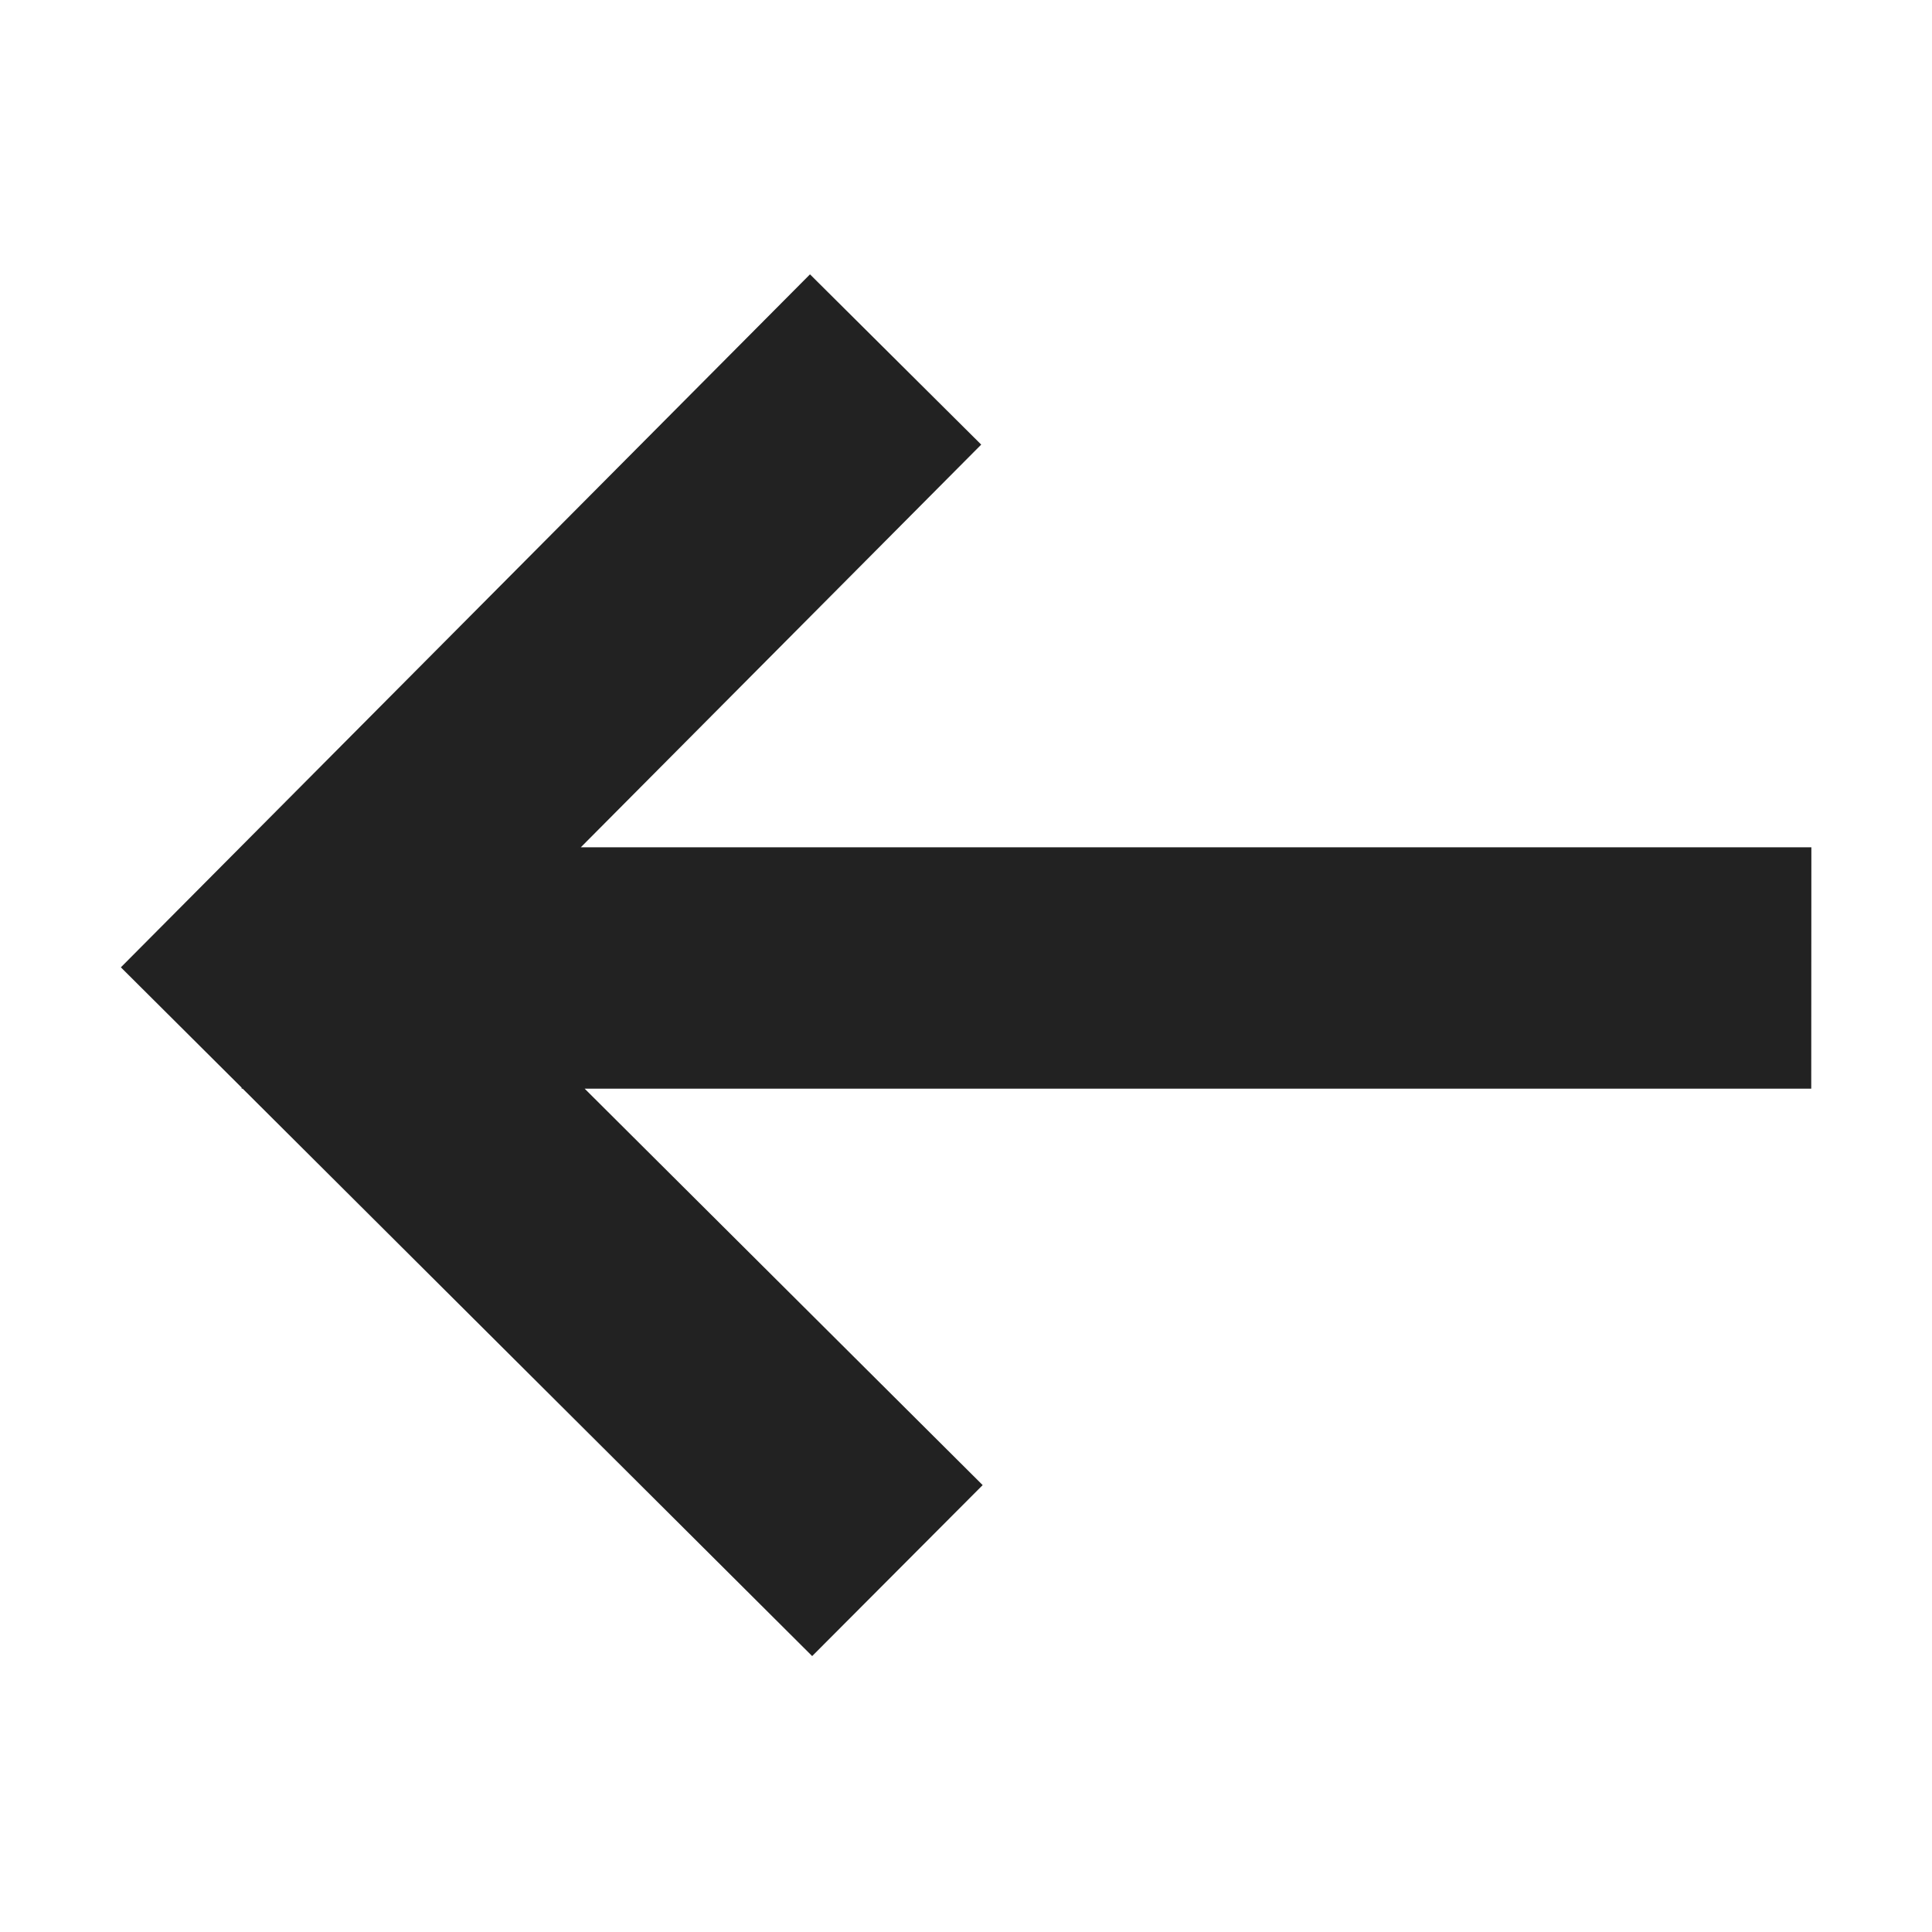 <!-- Generated by Trend Micro Style Portal -->
<svg version="1.1" xmlns="http://www.w3.org/2000/svg" width="16" height="16" viewBox="0 0 16 16">
  <title>arrow-left</title>
  <path fill="rgb(34,34,34)" d="M15 9.016h-10.158l3.296 3.283-1.412 1.416-4.716-4.699h-0.009v-0.009l-1-0.996 5.707-5.739 1.418 1.41-3.316 3.335h10.191z"></path>
</svg>